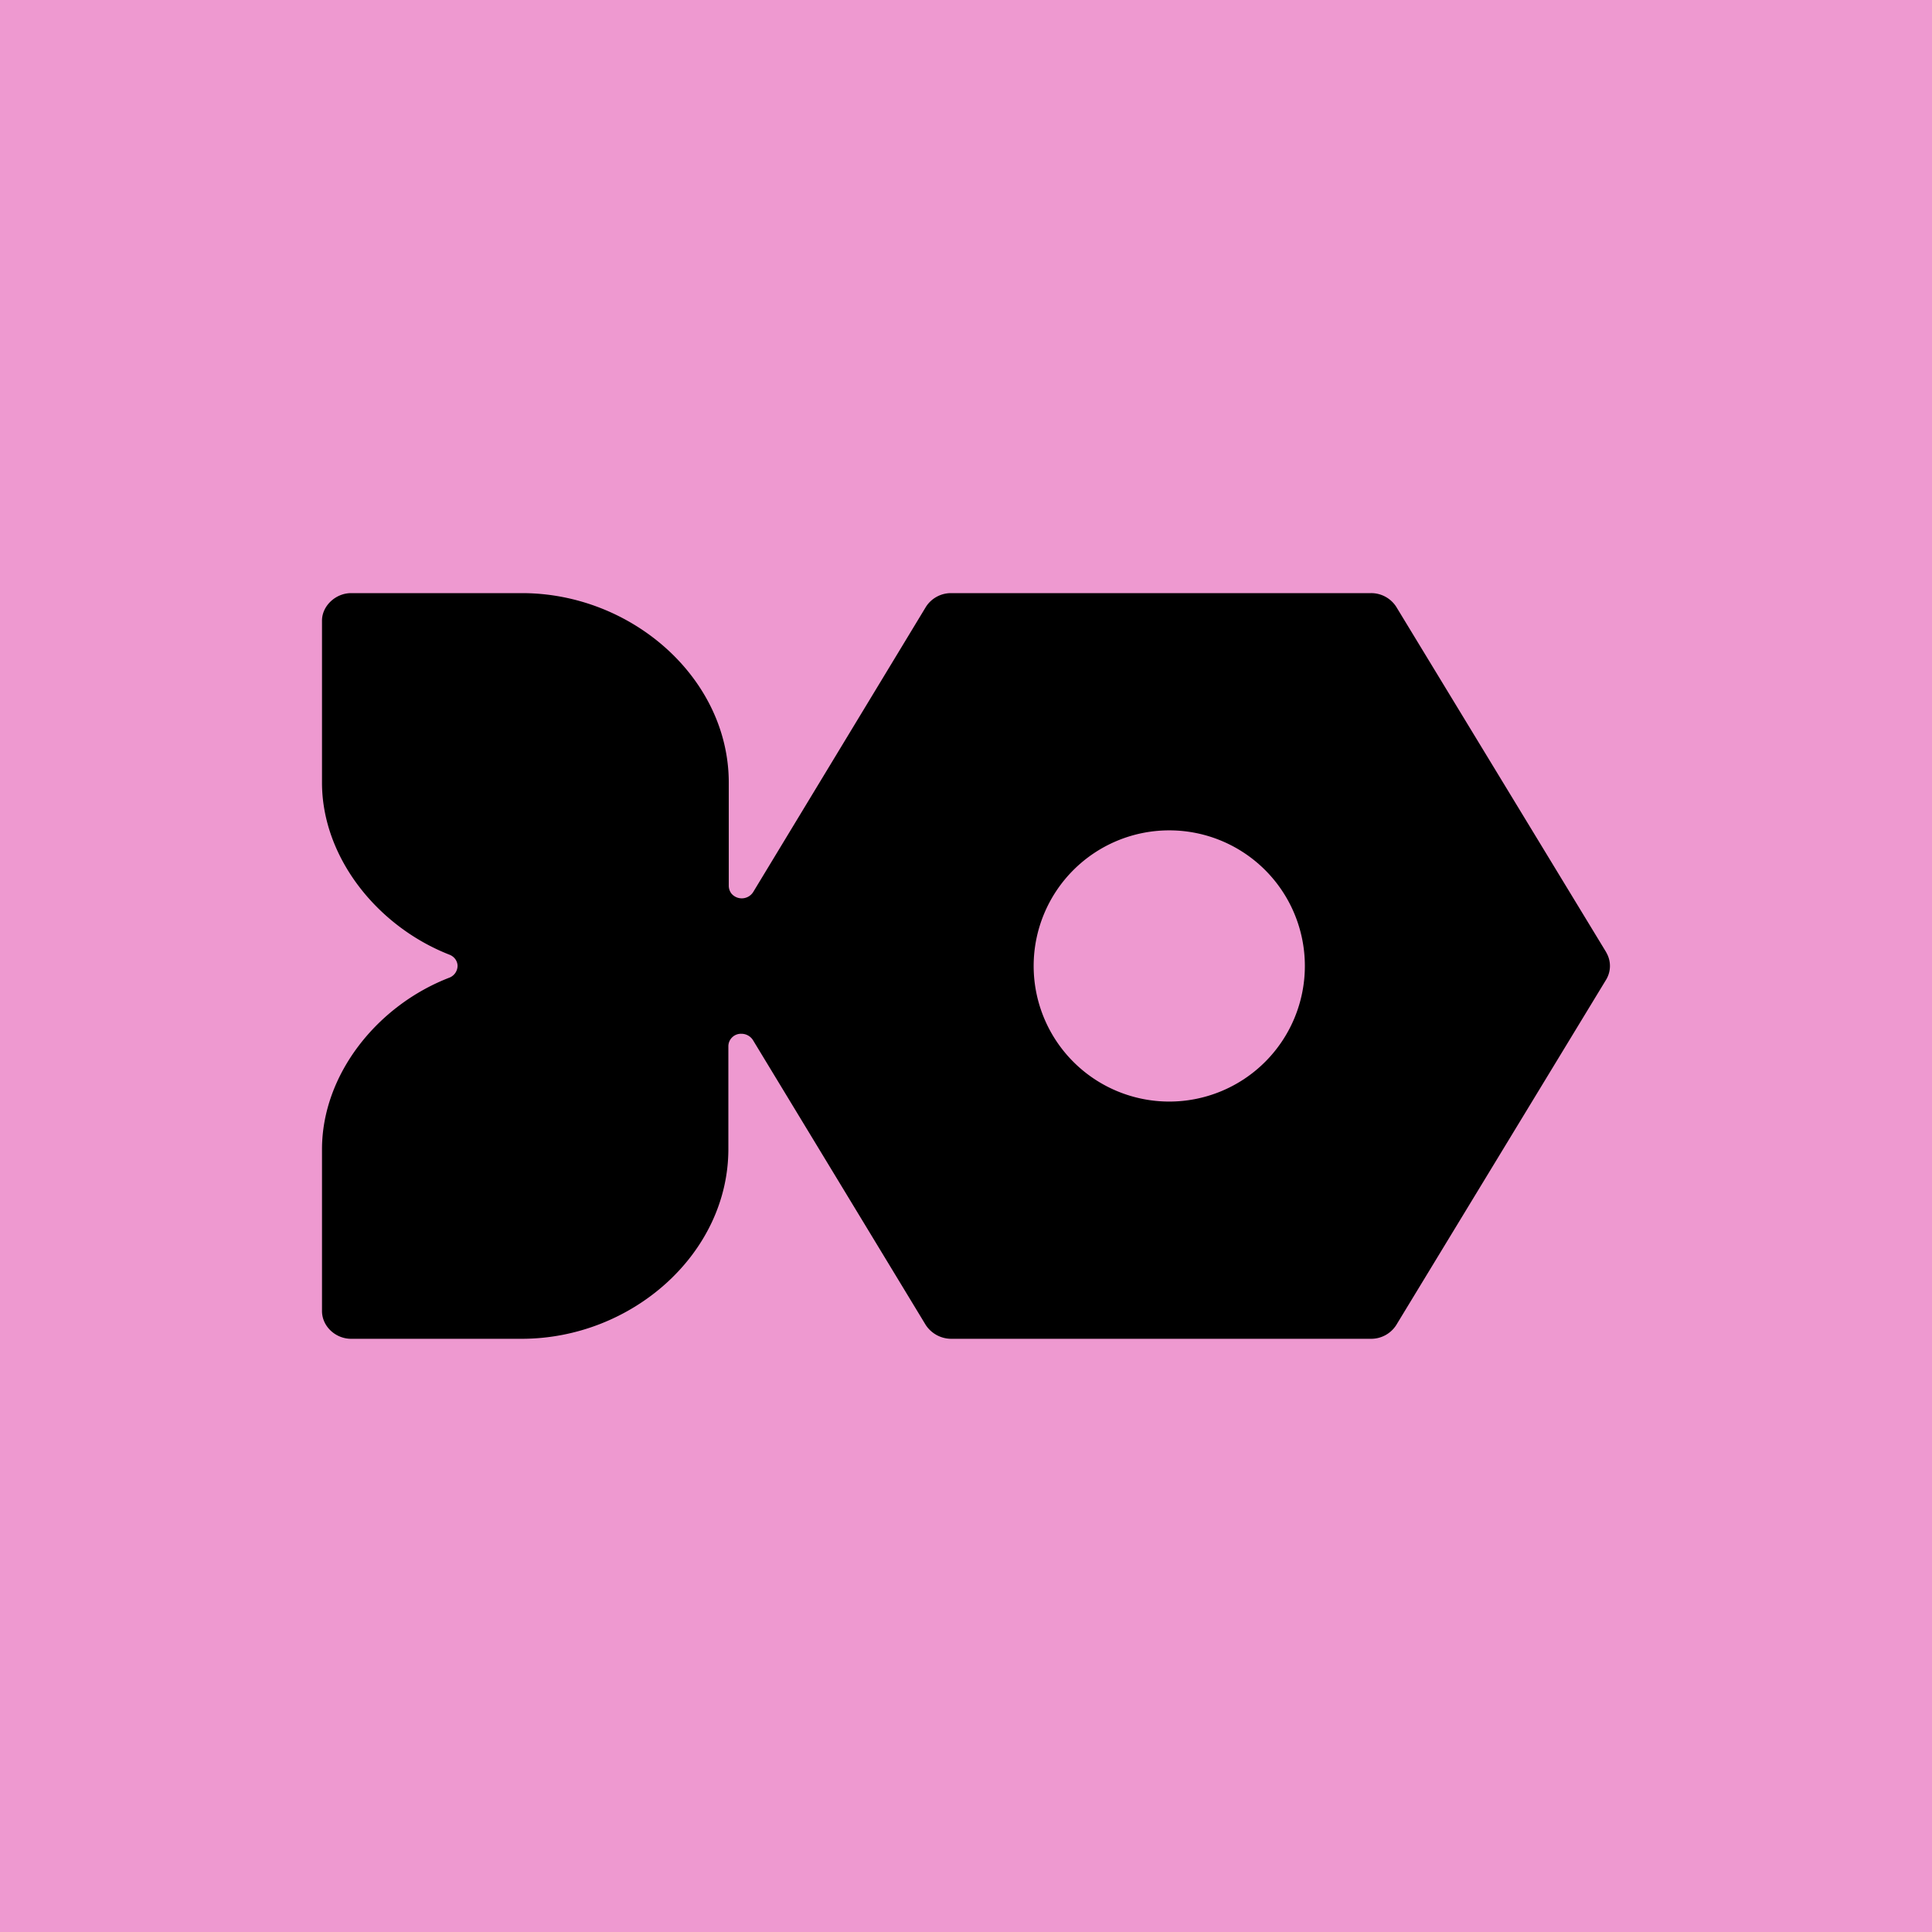 <svg xmlns="http://www.w3.org/2000/svg" width="24" height="24" fill="none" viewBox="0 0 24 24">
    <g clip-path="url(#IRON__a)">
        <path fill="#EE99D0" d="M24 0H0v24h24z"/>
        <path fill="#000" d="m19.954 11.831-2.61-4.294a.37.37 0 0 0-.312-.169H11.81a.37.37 0 0 0-.307.169l-2.147 3.545a.168.168 0 0 1-.27.018.16.16 0 0 1-.033-.094V9.722c0-1.297-1.205-2.354-2.569-2.354H4.362c-.194 0-.362.16-.362.341v2.013c0 .93.69 1.79 1.587 2.139.06.025.097.08.097.139a.16.16 0 0 1-.097.143C4.687 12.488 4 13.347 4 14.278v2.008c0 .19.168.345.362.345H6.48c1.368 0 2.568-1.057 2.568-2.358v-1.28a.156.156 0 0 1 .16-.151.17.17 0 0 1 .144.076l2.147 3.54a.38.38 0 0 0 .316.173h5.217a.37.37 0 0 0 .311-.168l2.61-4.295a.33.33 0 0 0 0-.337m-5.428 1.853a1.684 1.684 0 1 1 0-3.369 1.684 1.684 0 0 1 0 3.369"/>
    </g>
    <defs>
        <clipPath id="IRON__a">
            <path fill="#fff" d="M0 0h24v24H0z"/>
        </clipPath>
    </defs>
</svg>
